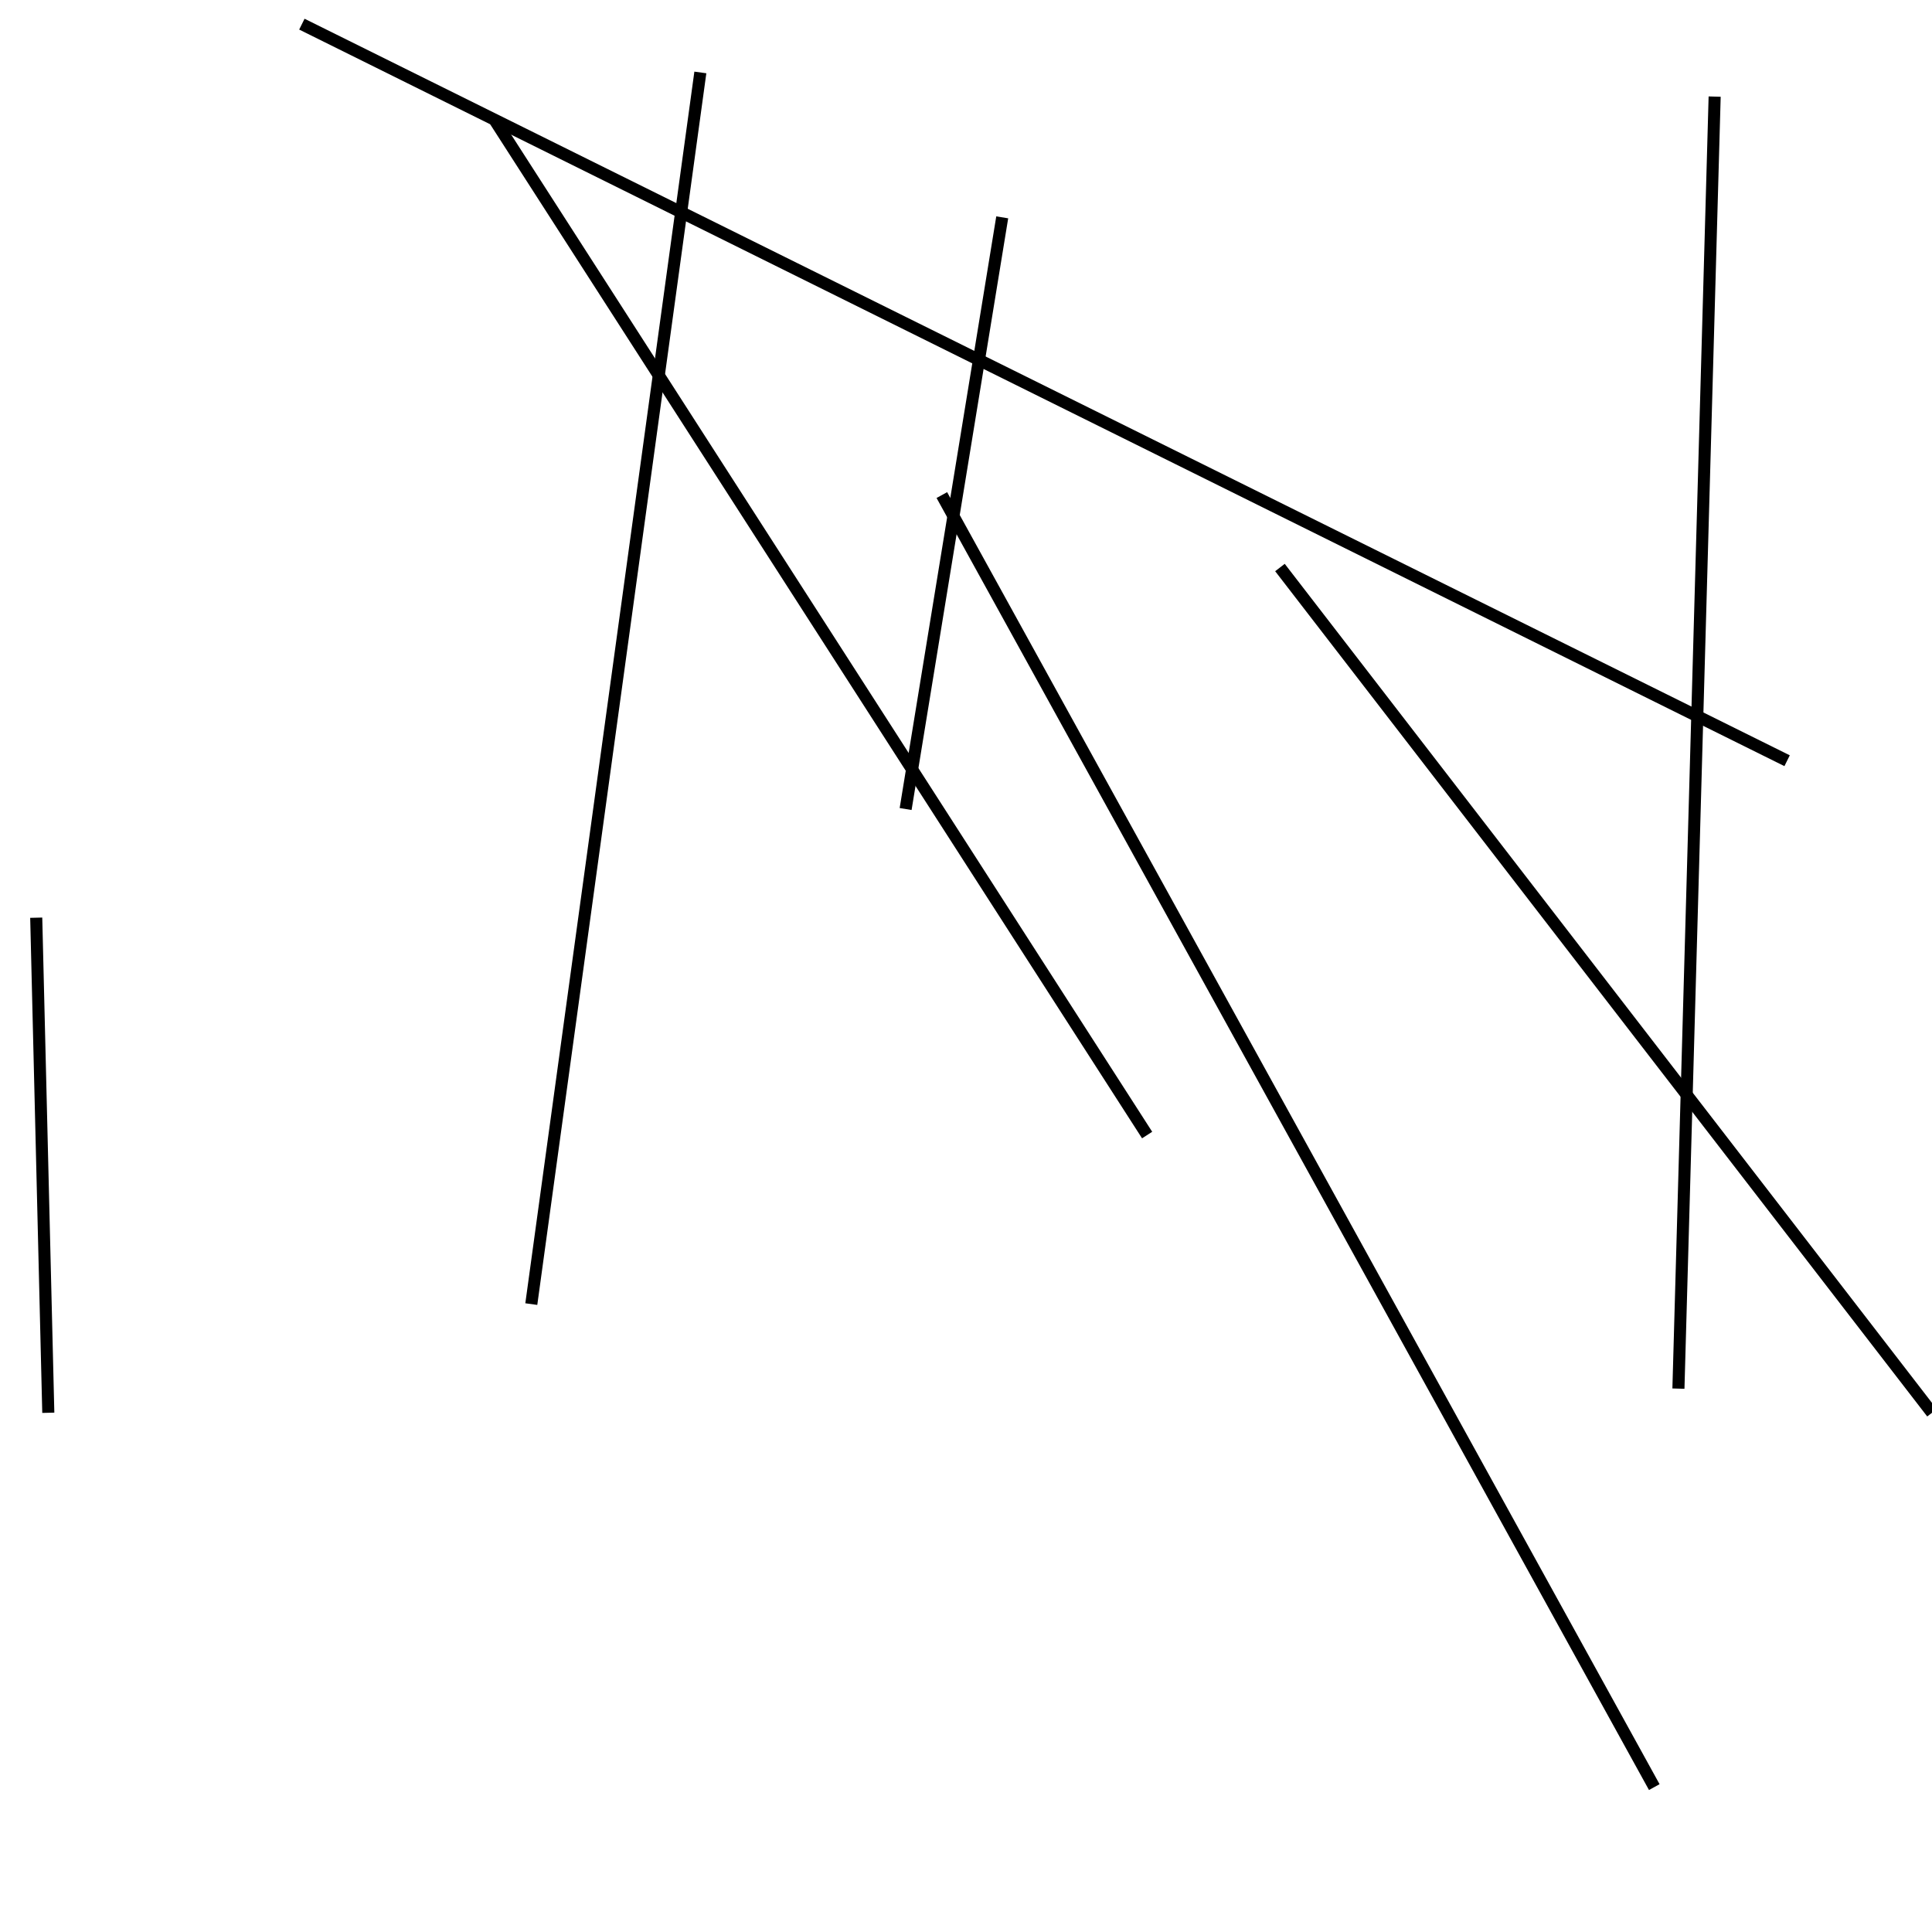 <?xml version="1.0" encoding="utf-8" ?>
<svg baseProfile="full" height="160" version="1.1" width="160" xmlns="http://www.w3.org/2000/svg" xmlns:ev="http://www.w3.org/2001/xml-events" xmlns:xlink="http://www.w3.org/1999/xlink"><defs /><line stroke="black" stroke-width="1" x1="106" x2="160" y1="47" y2="117" /><line stroke="black" stroke-width="1" x1="4" x2="3" y1="117" y2="76" /><line stroke="black" stroke-width="1" x1="142" x2="139" y1="8" y2="115" /><line stroke="black" stroke-width="1" x1="83" x2="75" y1="18" y2="67" /><line stroke="black" stroke-width="1" x1="58" x2="44" y1="6" y2="108" /><line stroke="black" stroke-width="1" x1="137" x2="78" y1="148" y2="41" /><line stroke="black" stroke-width="1" x1="25" x2="148" y1="2" y2="63" /><line stroke="black" stroke-width="1" x1="41" x2="95" y1="10" y2="94" /></svg>